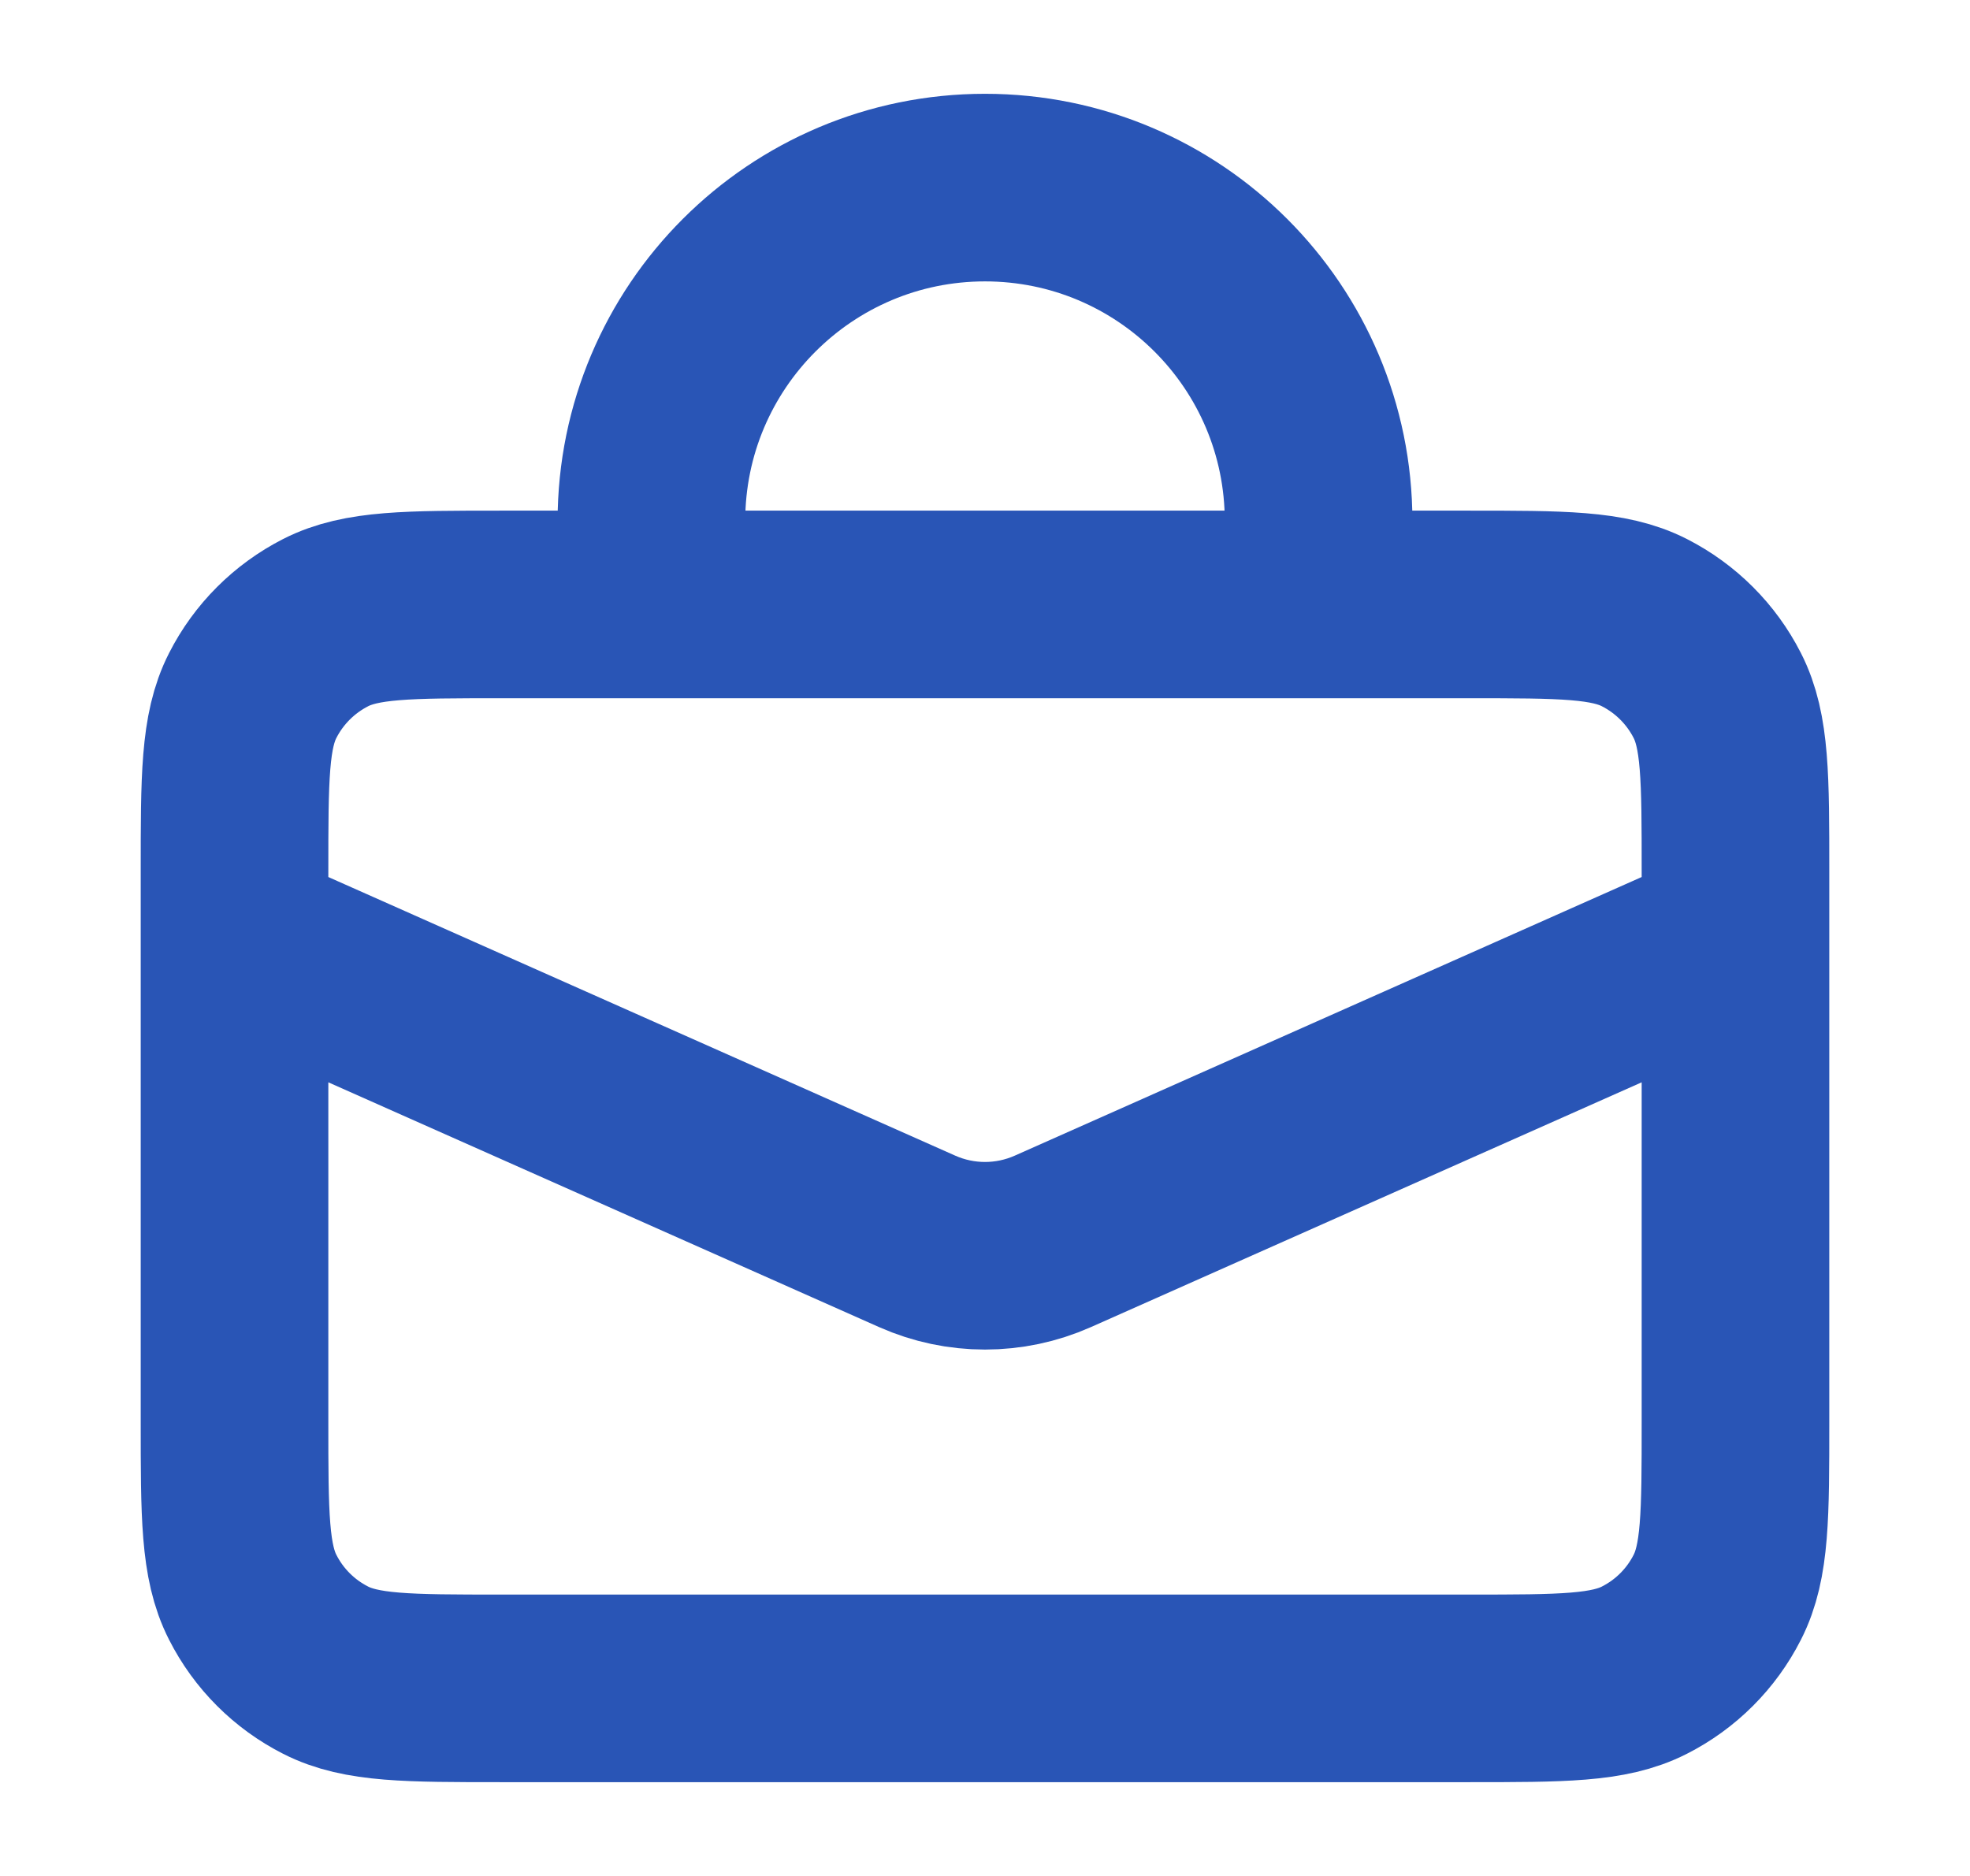 <svg width="21" height="20" viewBox="0 0 21 20" fill="none" xmlns="http://www.w3.org/2000/svg">
<path d="M6.944 6.444V5.556C6.944 3.592 8.536 2 10.5 2C12.464 2 14.056 3.592 14.056 5.556V6.444M2.5 10L9.778 13.235C10.238 13.439 10.762 13.439 11.222 13.235L18.5 10M5.344 18H15.656C16.651 18 17.149 18 17.529 17.806C17.864 17.636 18.136 17.364 18.306 17.029C18.5 16.649 18.5 16.151 18.5 15.156V9.289C18.5 8.293 18.5 7.795 18.306 7.415C18.136 7.081 17.864 6.809 17.529 6.638C17.149 6.444 16.651 6.444 15.656 6.444H5.344C4.349 6.444 3.851 6.444 3.471 6.638C3.136 6.809 2.864 7.081 2.694 7.415C2.5 7.795 2.5 8.293 2.5 9.289V15.156C2.5 16.151 2.5 16.649 2.694 17.029C2.864 17.364 3.136 17.636 3.471 17.806C3.851 18 4.349 18 5.344 18Z" stroke="#2955B6" stroke-width="2" stroke-linecap="round"/>
</svg>
